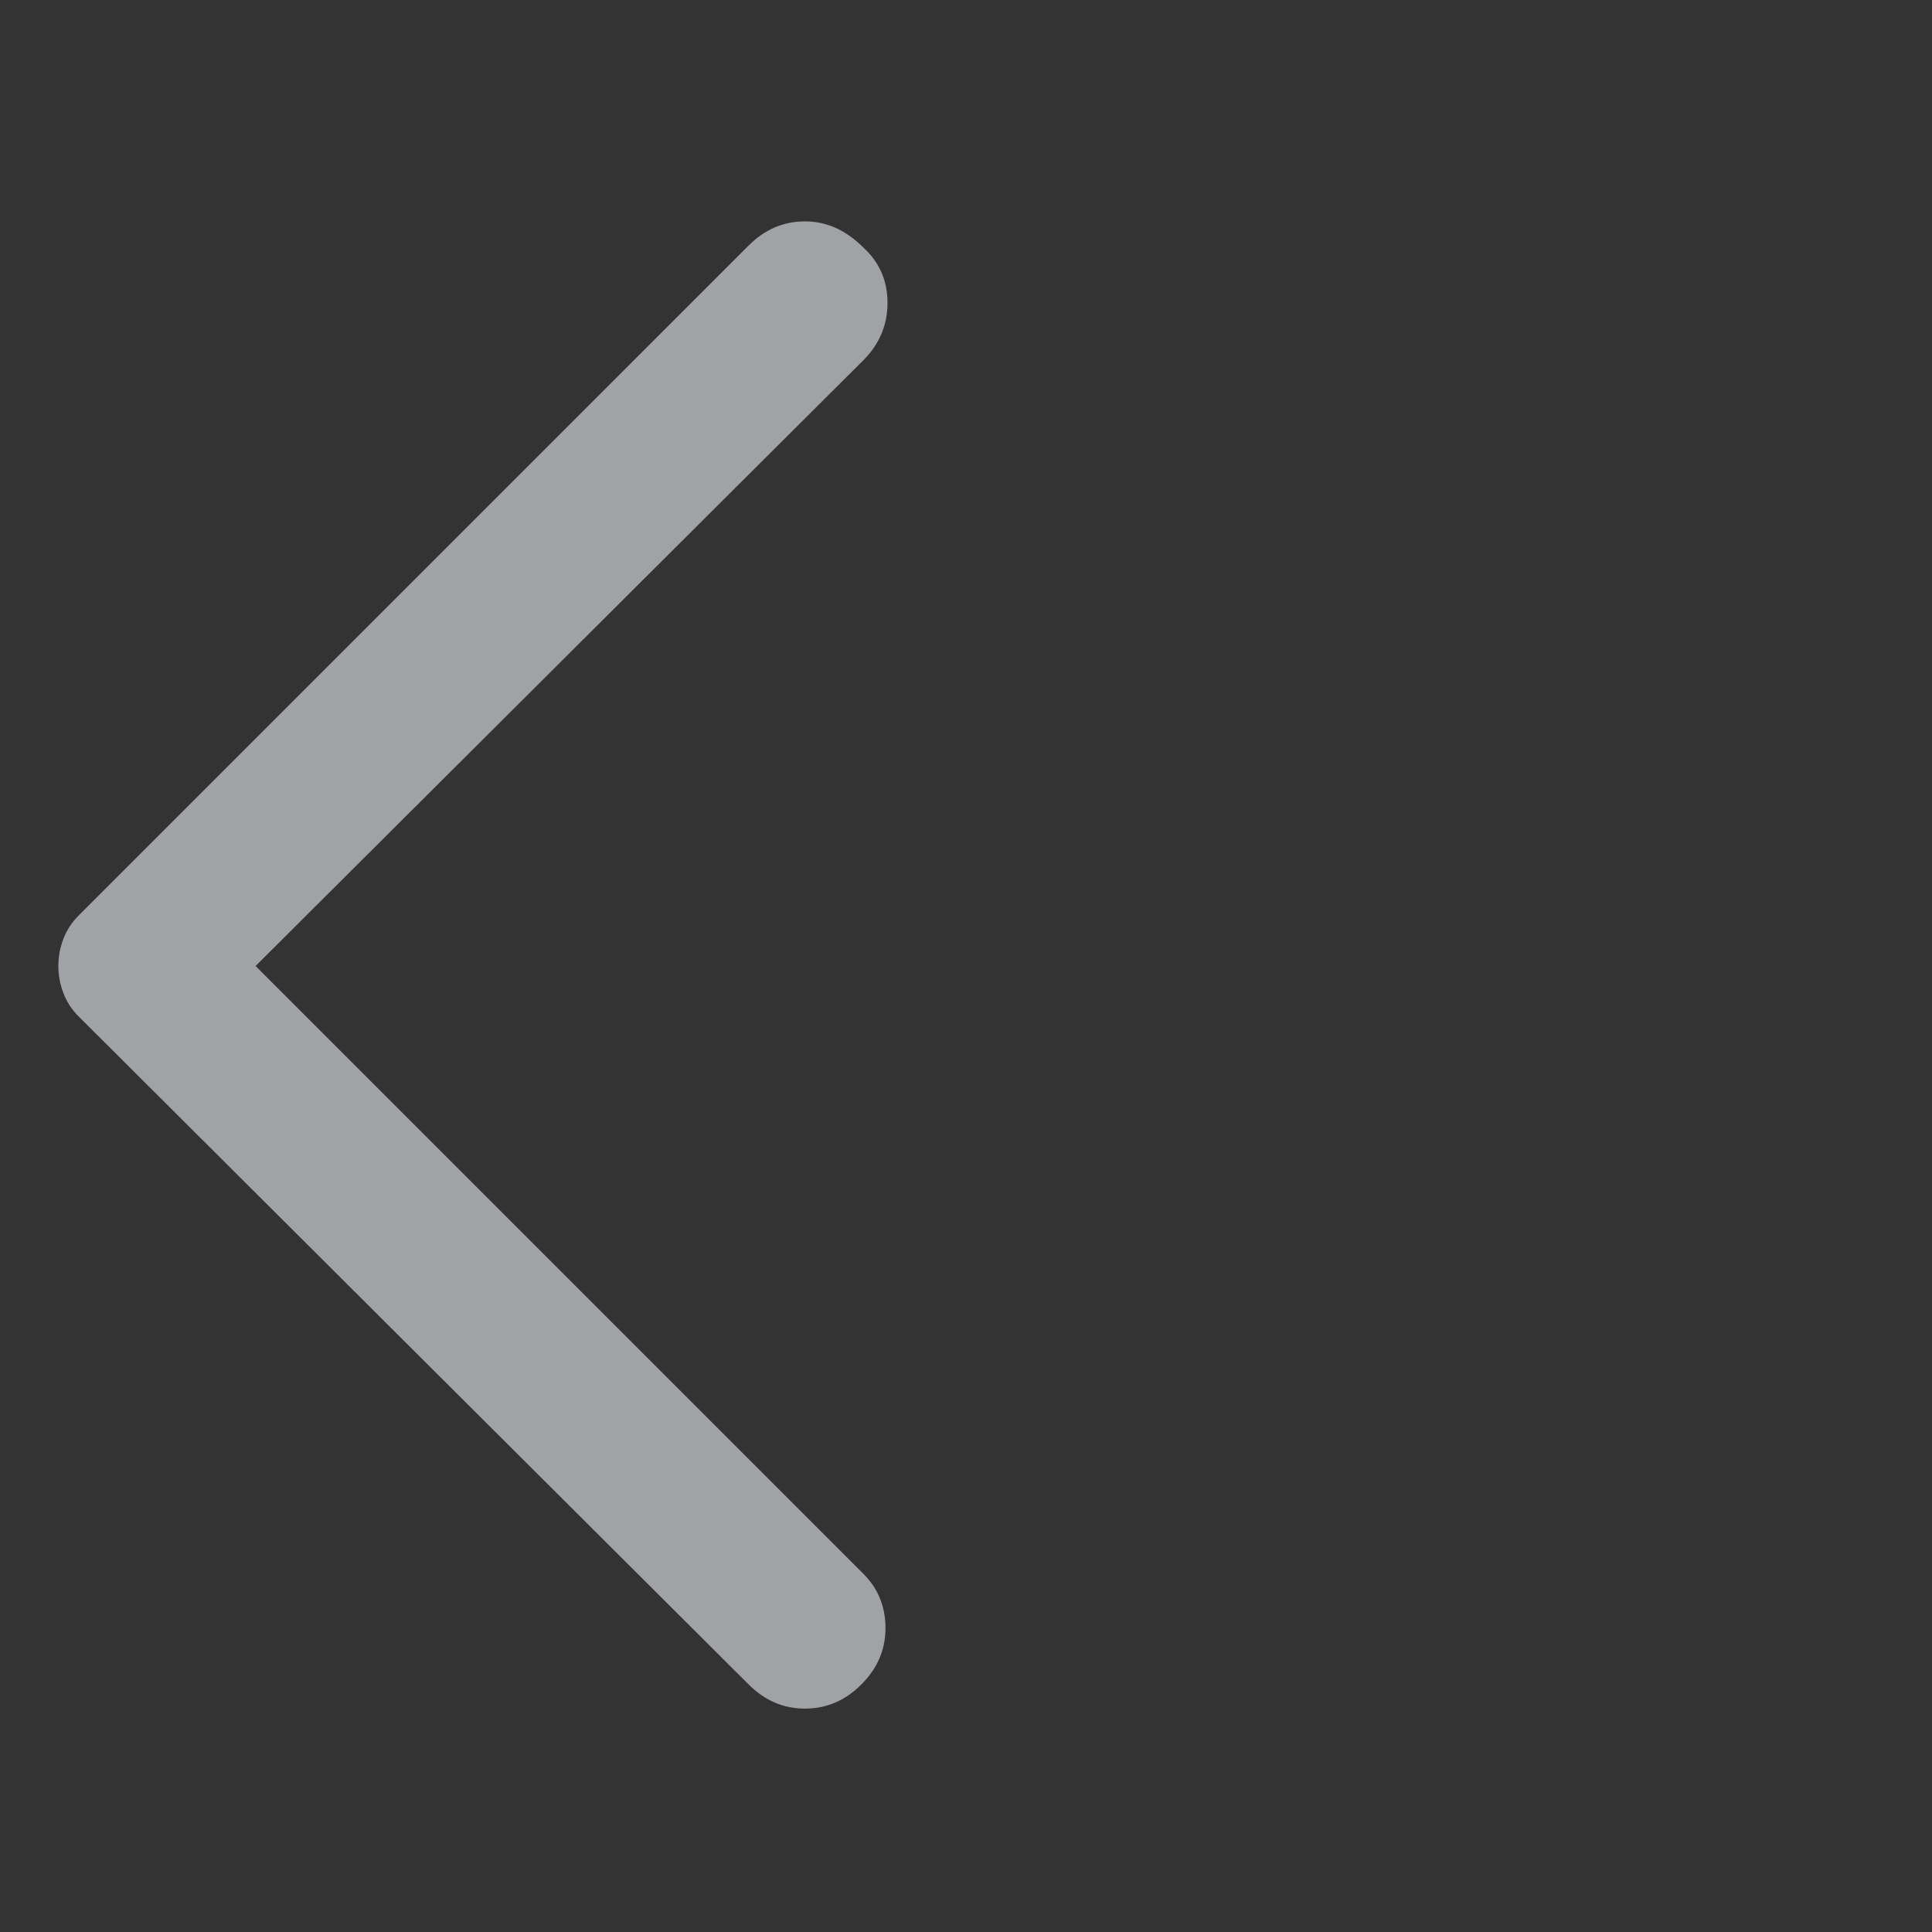 <svg width="24" height="24" viewBox="0 0 24 24" fill="none" xmlns="http://www.w3.org/2000/svg">
<rect x="0" y="0" width="24" height="24" fill="#333333" stroke="none"/>
<mask id="mask0_41_456" style="mask-type:alpha" maskUnits="userSpaceOnUse" x="0" y="0" width="24" height="24">
<rect width="24" height="24" fill="#D9D9D9"/>
</mask>
<g mask="url(#mask0_41_456)">
<path d="M9.3 20.925L0.975 12.625C0.892 12.542 0.829 12.446 0.788 12.337C0.746 12.229 0.725 12.117 0.725 12C0.725 11.883 0.746 11.771 0.788 11.662C0.829 11.554 0.892 11.458 0.975 11.375L9.3 3.05C9.5 2.85 9.733 2.75 10 2.75C10.267 2.75 10.508 2.858 10.725 3.075C10.925 3.258 11.025 3.487 11.025 3.762C11.025 4.037 10.925 4.275 10.725 4.475L3.175 12L10.725 19.55C10.908 19.733 11 19.958 11 20.225C11 20.492 10.9 20.725 10.7 20.925C10.5 21.125 10.267 21.225 10 21.225C9.733 21.225 9.5 21.125 9.3 20.925Z" fill="#EBEDF2" fill-opacity="0.6"/>
</g>
</svg>
